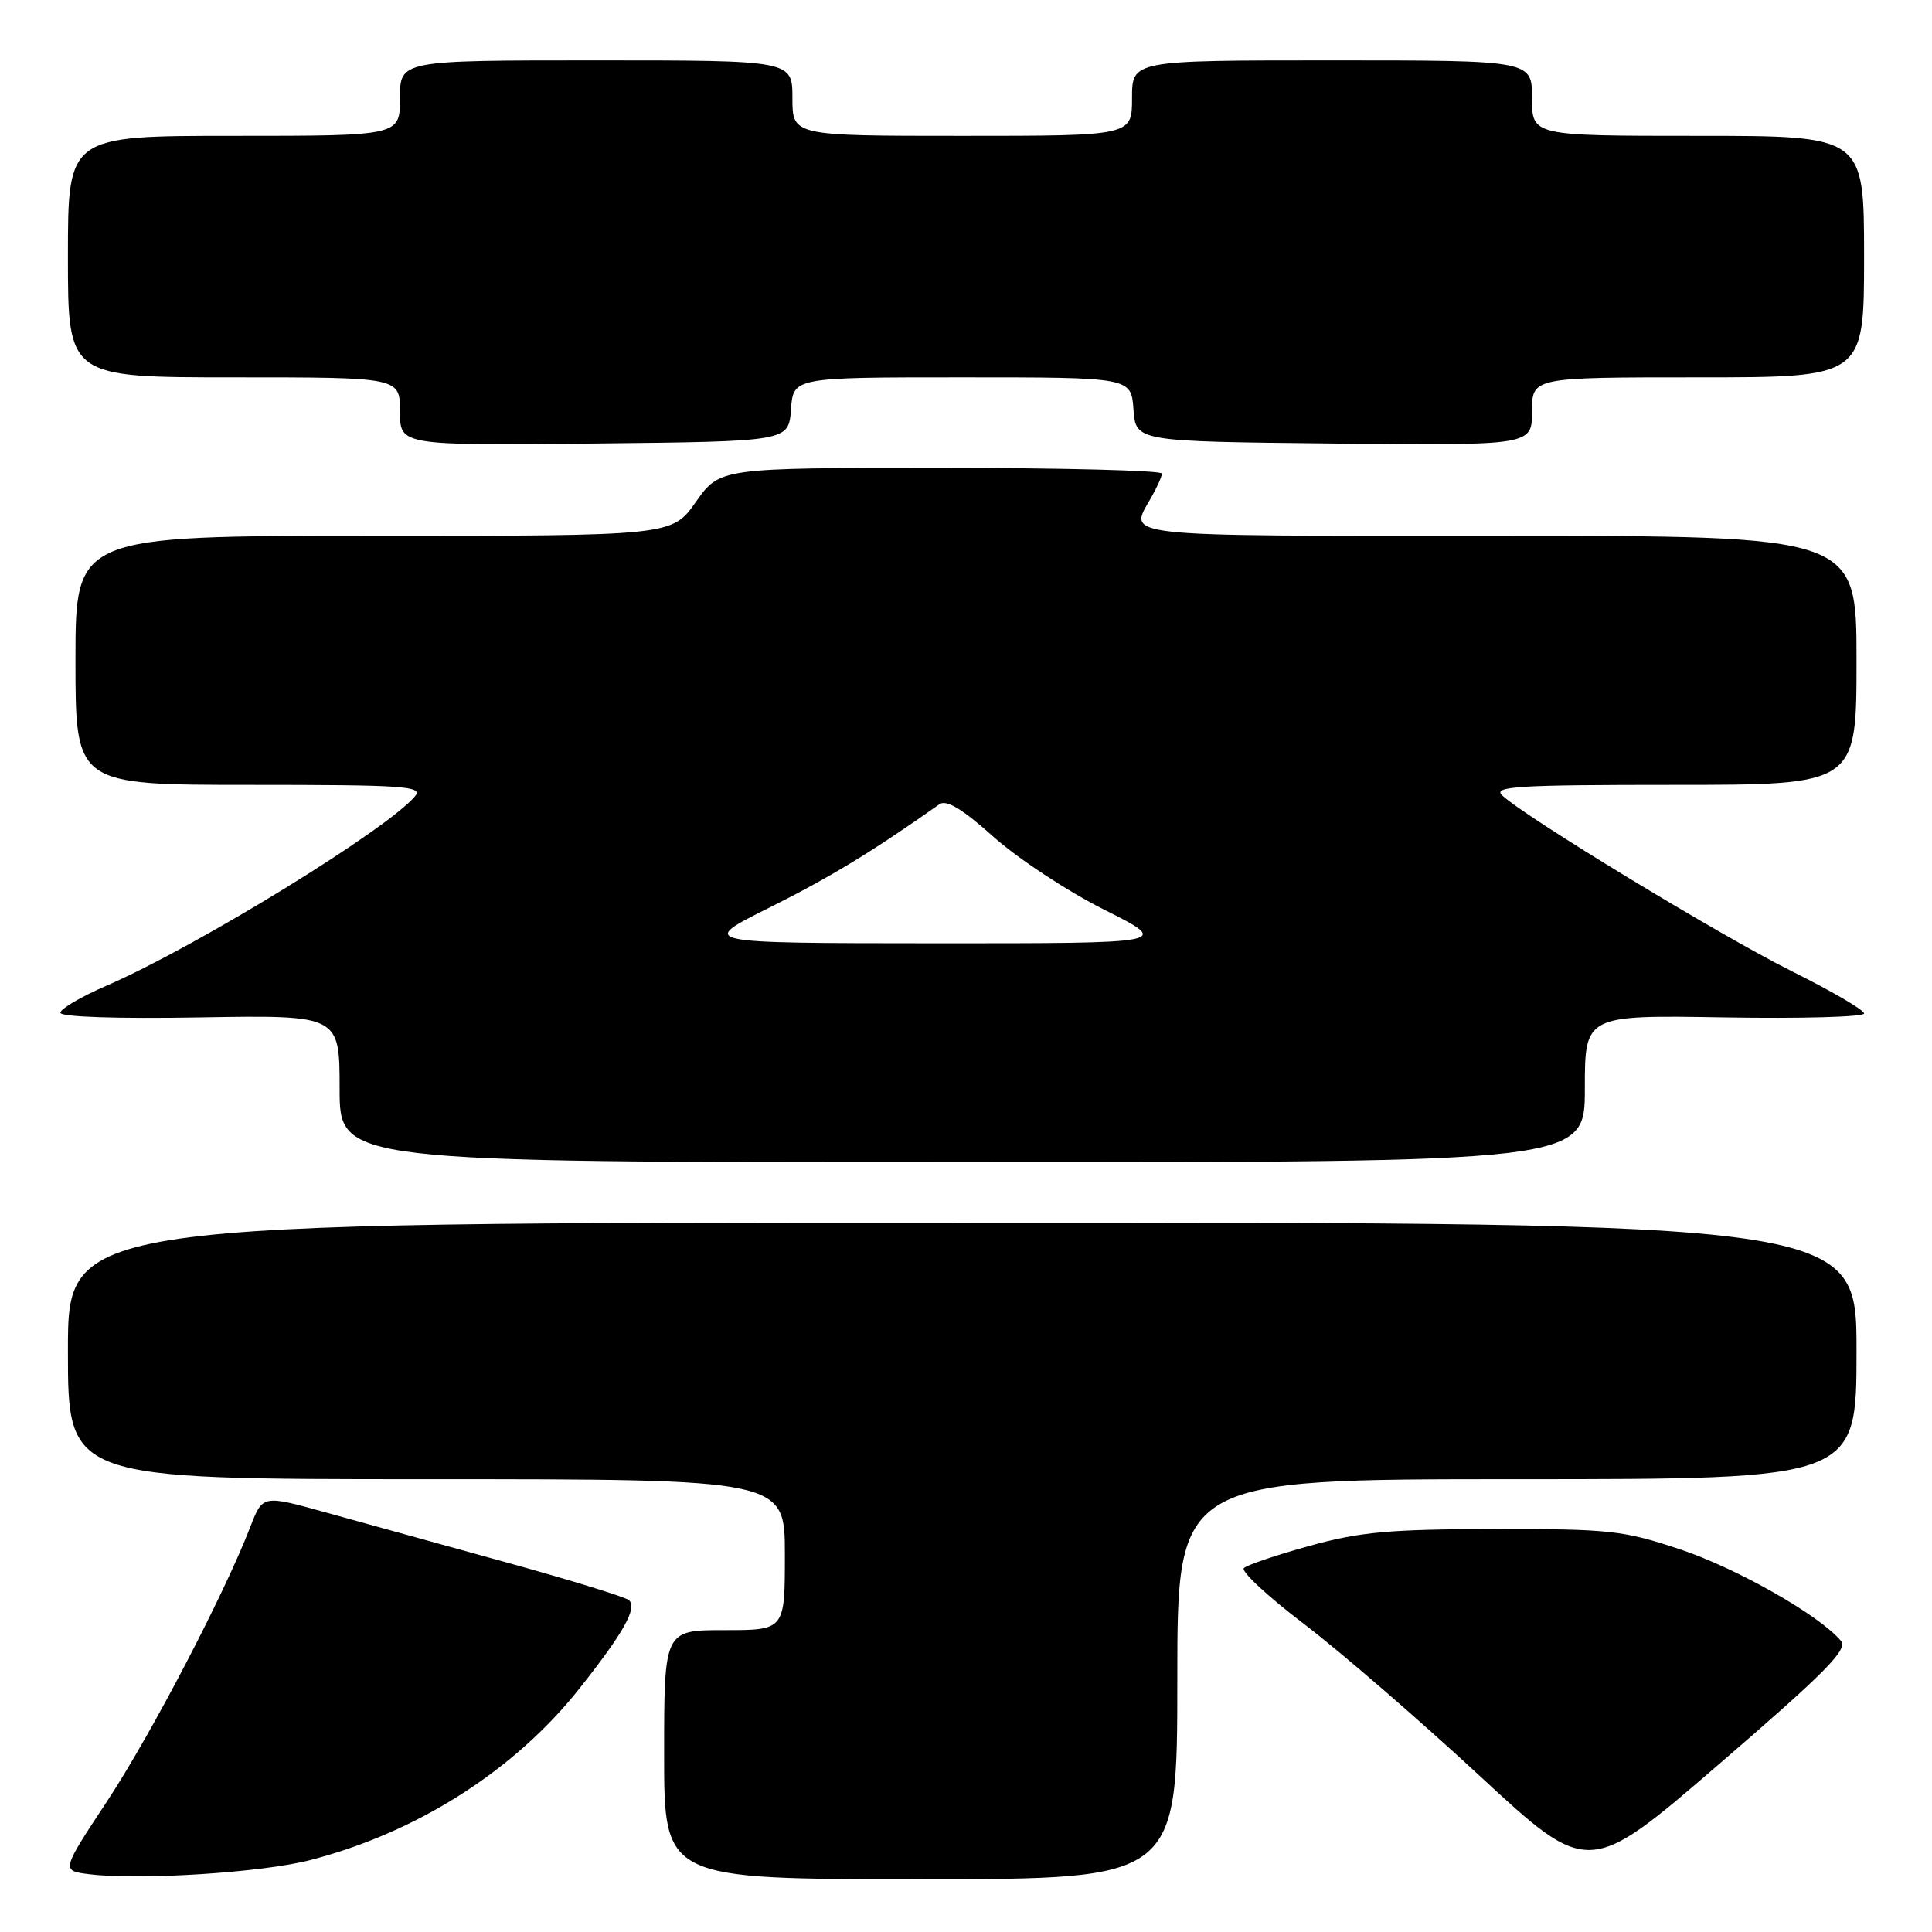 <?xml version="1.0" encoding="UTF-8" standalone="no"?>
<!DOCTYPE svg PUBLIC "-//W3C//DTD SVG 1.1//EN" "http://www.w3.org/Graphics/SVG/1.1/DTD/svg11.dtd" >
<svg xmlns="http://www.w3.org/2000/svg" xmlns:xlink="http://www.w3.org/1999/xlink" version="1.1" viewBox="0 0 256 256">
 <g >
 <path fill="currentColor"
d=" M 41.12 246.47 C 55.33 242.79 68.22 234.56 76.81 223.70 C 82.66 216.30 84.48 213.05 83.34 212.03 C 82.88 211.62 75.53 209.35 67.00 207.00 C 58.47 204.64 47.74 201.67 43.15 200.40 C 34.81 198.08 34.81 198.08 33.18 202.29 C 29.74 211.21 19.98 229.90 14.18 238.69 C 8.11 247.89 8.11 247.89 11.81 248.34 C 18.46 249.17 34.73 248.13 41.12 246.47 Z  M 156.00 222.50 C 156.00 196.00 156.00 196.00 201.00 196.00 C 246.00 196.00 246.00 196.00 246.00 179.00 C 246.00 162.00 246.00 162.00 127.50 162.00 C 9.00 162.00 9.00 162.00 9.00 179.00 C 9.00 196.00 9.00 196.00 56.50 196.00 C 104.00 196.00 104.00 196.00 104.00 206.00 C 104.00 216.00 104.00 216.00 96.00 216.00 C 88.00 216.00 88.00 216.00 88.00 232.50 C 88.00 249.00 88.00 249.00 122.00 249.00 C 156.00 249.00 156.00 249.00 156.00 222.50 Z  M 243.93 217.42 C 241.14 214.06 230.18 207.82 222.66 205.31 C 215.08 202.78 213.32 202.59 198.00 202.61 C 184.13 202.63 180.23 202.98 173.54 204.83 C 169.16 206.04 165.23 207.37 164.82 207.78 C 164.40 208.20 167.98 211.53 172.78 215.18 C 177.58 218.83 188.02 227.86 195.99 235.24 C 210.49 248.67 210.49 248.67 227.79 233.75 C 241.93 221.56 244.89 218.57 243.93 217.42 Z  M 210.00 144.25 C 210.00 134.50 210.00 134.50 228.50 134.81 C 238.67 134.98 247.00 134.75 247.00 134.29 C 247.00 133.83 242.66 131.30 237.36 128.66 C 228.08 124.05 202.05 108.24 199.04 105.39 C 197.78 104.20 201.09 104.00 221.79 104.00 C 246.00 104.00 246.00 104.00 246.00 87.50 C 246.00 71.00 246.00 71.00 198.50 71.00 C 147.62 71.00 149.52 71.21 152.50 66.00 C 153.29 64.62 153.95 63.16 153.96 62.75 C 153.98 62.34 140.81 62.00 124.69 62.00 C 95.39 62.00 95.39 62.00 92.21 66.50 C 89.04 71.00 89.04 71.00 49.52 71.00 C 10.00 71.00 10.00 71.00 10.00 87.50 C 10.00 104.00 10.00 104.00 33.12 104.00 C 53.56 104.00 56.10 104.17 55.00 105.50 C 51.35 109.89 26.06 125.43 14.13 130.60 C 10.76 132.06 8.00 133.68 8.00 134.19 C 8.00 134.75 15.52 135.00 26.50 134.81 C 45.00 134.50 45.00 134.50 45.00 144.25 C 45.00 154.00 45.00 154.00 127.50 154.00 C 210.00 154.00 210.00 154.00 210.00 144.25 Z  M 104.81 54.25 C 105.11 50.00 105.11 50.00 127.50 50.00 C 149.89 50.00 149.89 50.00 150.19 54.25 C 150.50 58.50 150.50 58.50 176.75 58.77 C 203.00 59.03 203.00 59.03 203.00 54.52 C 203.00 50.00 203.00 50.00 225.00 50.00 C 247.00 50.00 247.00 50.00 247.00 34.00 C 247.00 18.00 247.00 18.00 225.00 18.00 C 203.00 18.00 203.00 18.00 203.00 13.00 C 203.00 8.00 203.00 8.00 176.50 8.00 C 150.00 8.00 150.00 8.00 150.00 13.00 C 150.00 18.00 150.00 18.00 127.50 18.00 C 105.00 18.00 105.00 18.00 105.00 13.00 C 105.00 8.00 105.00 8.00 79.00 8.00 C 53.00 8.00 53.00 8.00 53.00 13.00 C 53.00 18.00 53.00 18.00 31.00 18.00 C 9.00 18.00 9.00 18.00 9.00 34.00 C 9.00 50.00 9.00 50.00 31.00 50.00 C 53.00 50.00 53.00 50.00 53.00 54.52 C 53.00 59.03 53.00 59.03 78.75 58.77 C 104.50 58.50 104.50 58.50 104.81 54.25 Z  M 102.00 120.24 C 109.97 116.26 115.71 112.77 124.47 106.57 C 125.40 105.92 127.48 107.16 131.64 110.88 C 134.86 113.76 141.48 118.12 146.35 120.56 C 155.20 125.00 155.20 125.00 123.85 124.99 C 92.50 124.97 92.50 124.97 102.00 120.24 Z "/>
</g>
</svg>